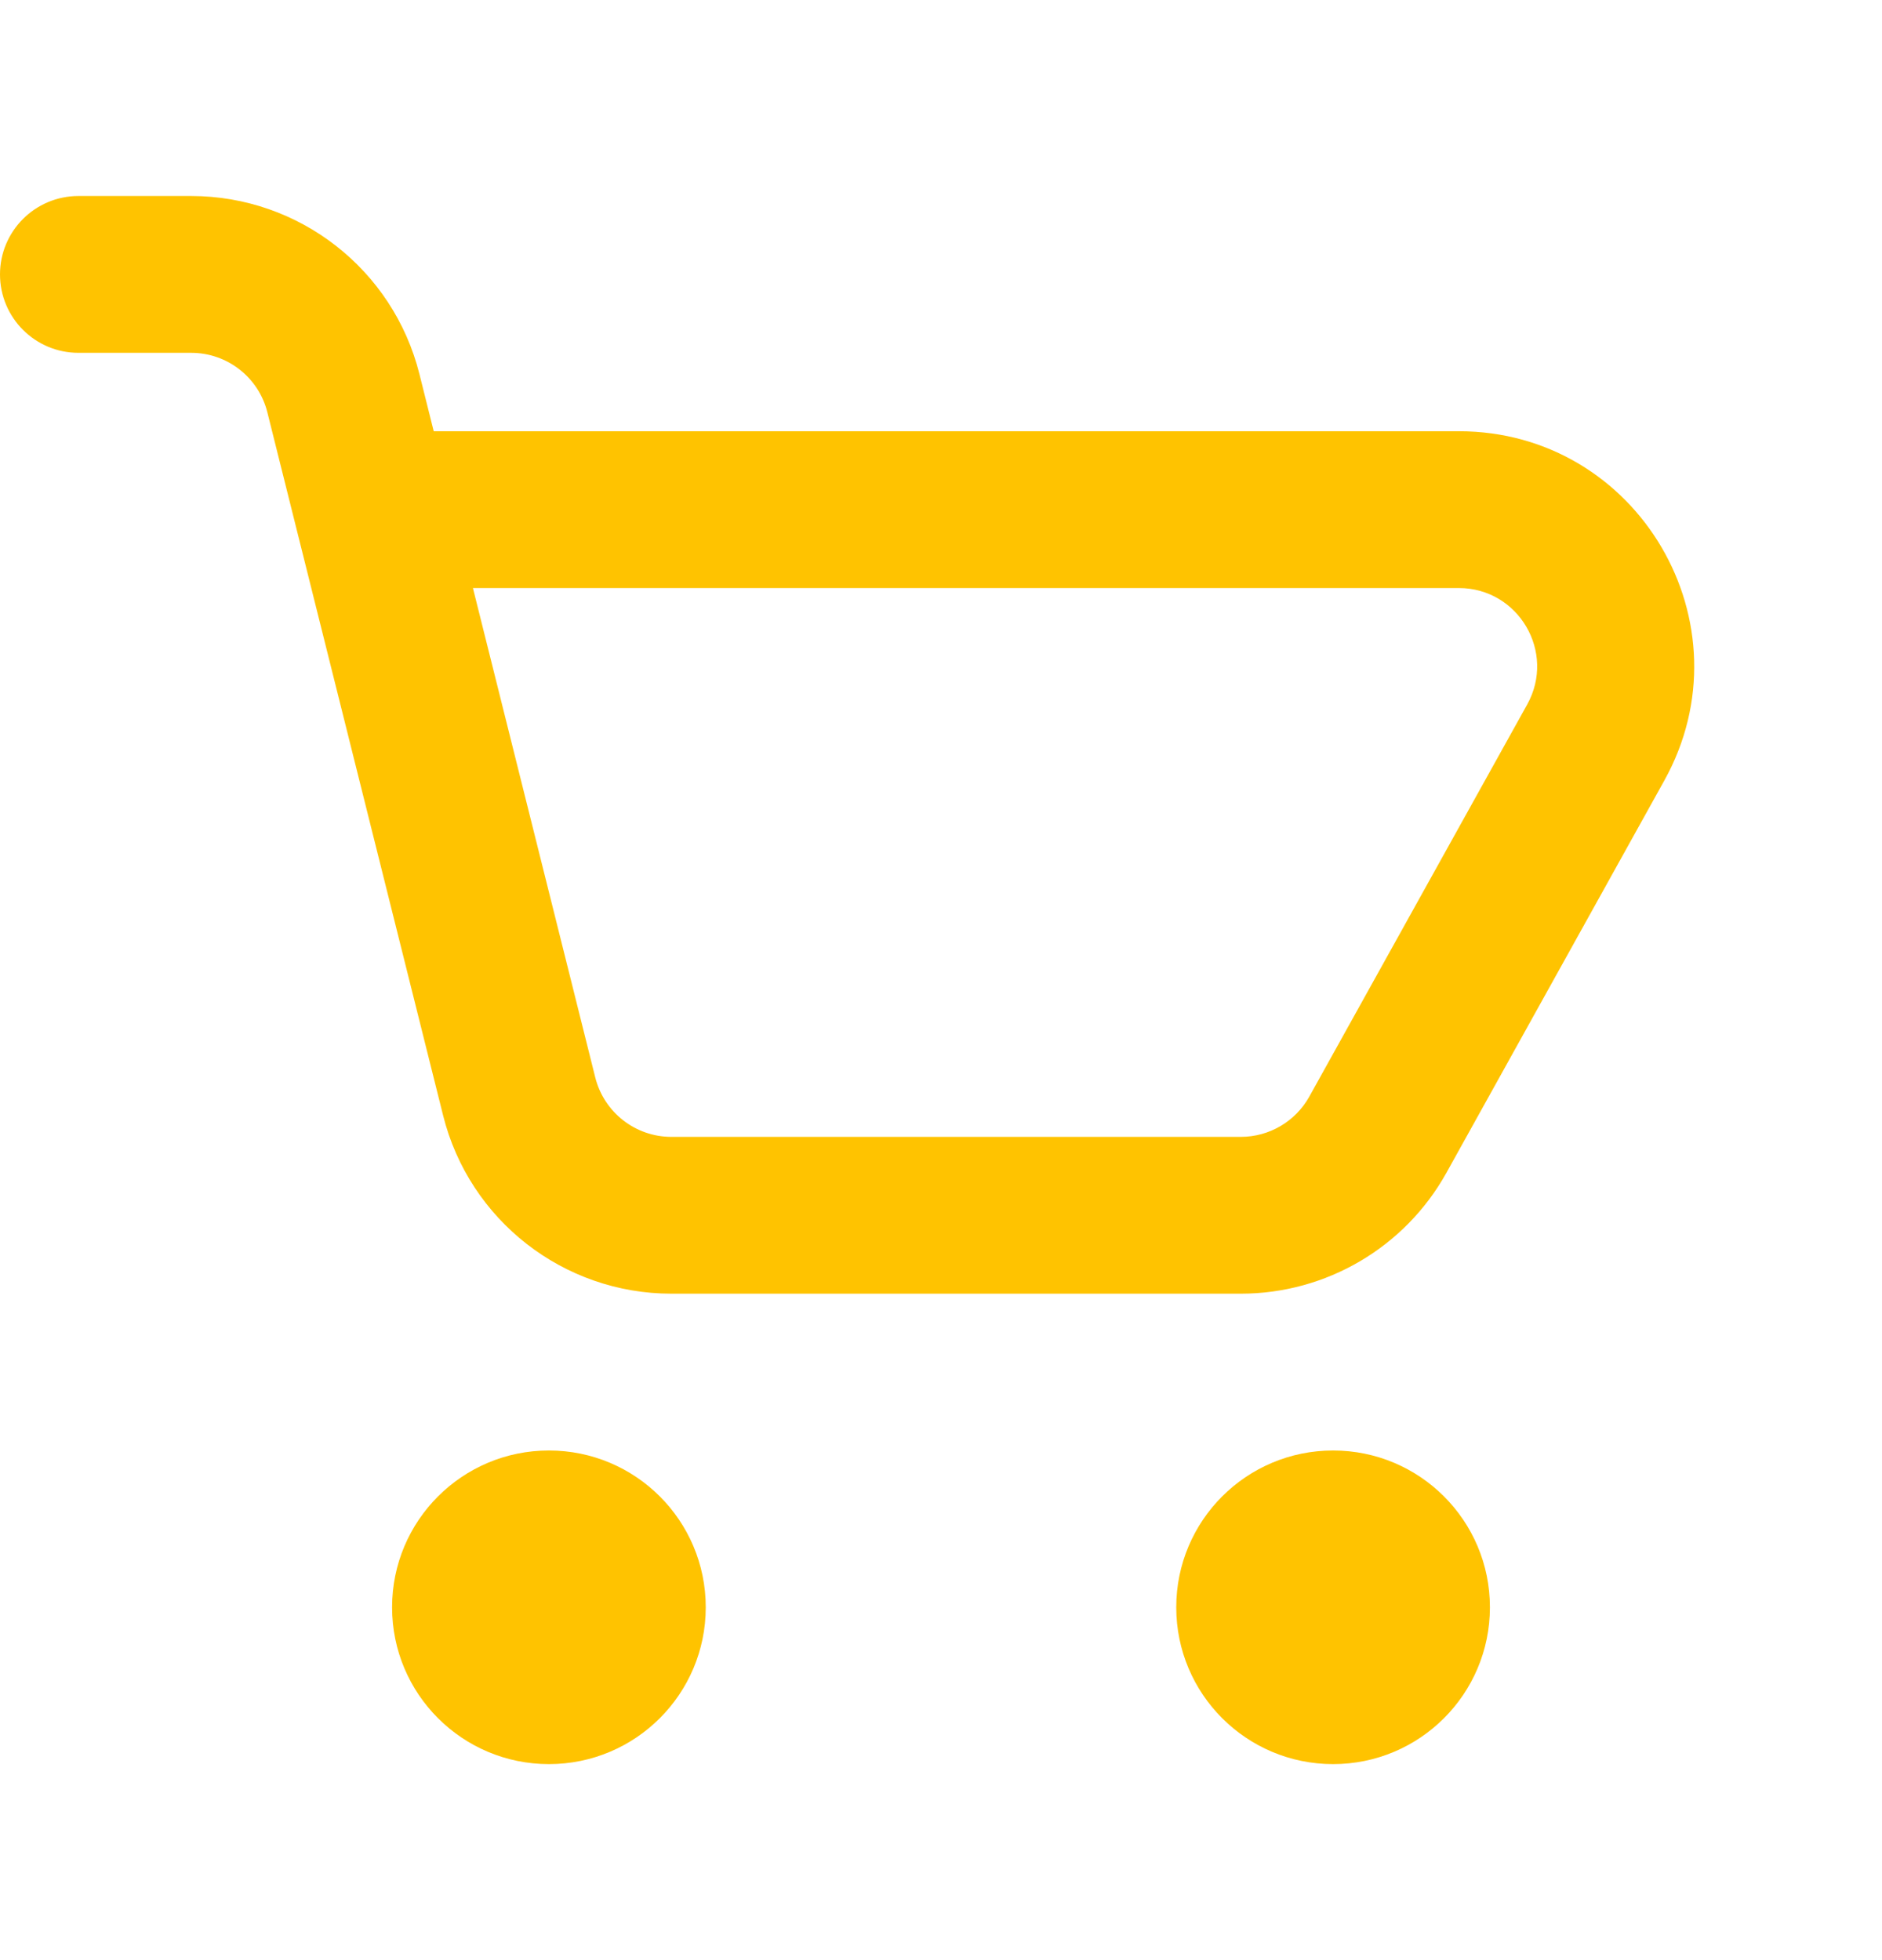<svg width="24" height="25" viewBox="0 0 24 25" fill="none" xmlns="http://www.w3.org/2000/svg">
<path fill-rule="evenodd" clip-rule="evenodd" d="M0 3.5C0 2.948 0.448 2.5 1 2.5H2.438C3.815 2.5 5.015 3.437 5.349 4.772L5.531 5.5H18.603C20.892 5.5 22.334 7.959 21.223 9.957L18.446 14.957C17.917 15.909 16.913 16.5 15.823 16.5H8.562C7.185 16.5 5.985 15.563 5.651 14.228L3.409 5.257C3.297 4.812 2.897 4.5 2.438 4.5H1C0.448 4.5 0 4.052 0 3.5ZM6.031 7.5L7.591 13.742C7.703 14.188 8.103 14.5 8.562 14.5H15.823C16.186 14.5 16.521 14.303 16.697 13.986L19.475 8.986C19.846 8.318 19.364 7.5 18.603 7.5H6.031Z" fill="#FFC300"/>
<path d="M9 20.5C9 21.605 8.105 22.5 7 22.5C5.895 22.5 5 21.605 5 20.5C5 19.395 5.895 18.5 7 18.5C8.105 18.5 9 19.395 9 20.5Z" fill="#FFC300"/>
<path d="M19 20.5C19 21.605 18.105 22.5 17 22.5C15.895 22.5 15 21.605 15 20.5C15 19.395 15.895 18.5 17 18.5C18.105 18.5 19 19.395 19 20.5Z" fill="#FFC300"/>
</svg>
